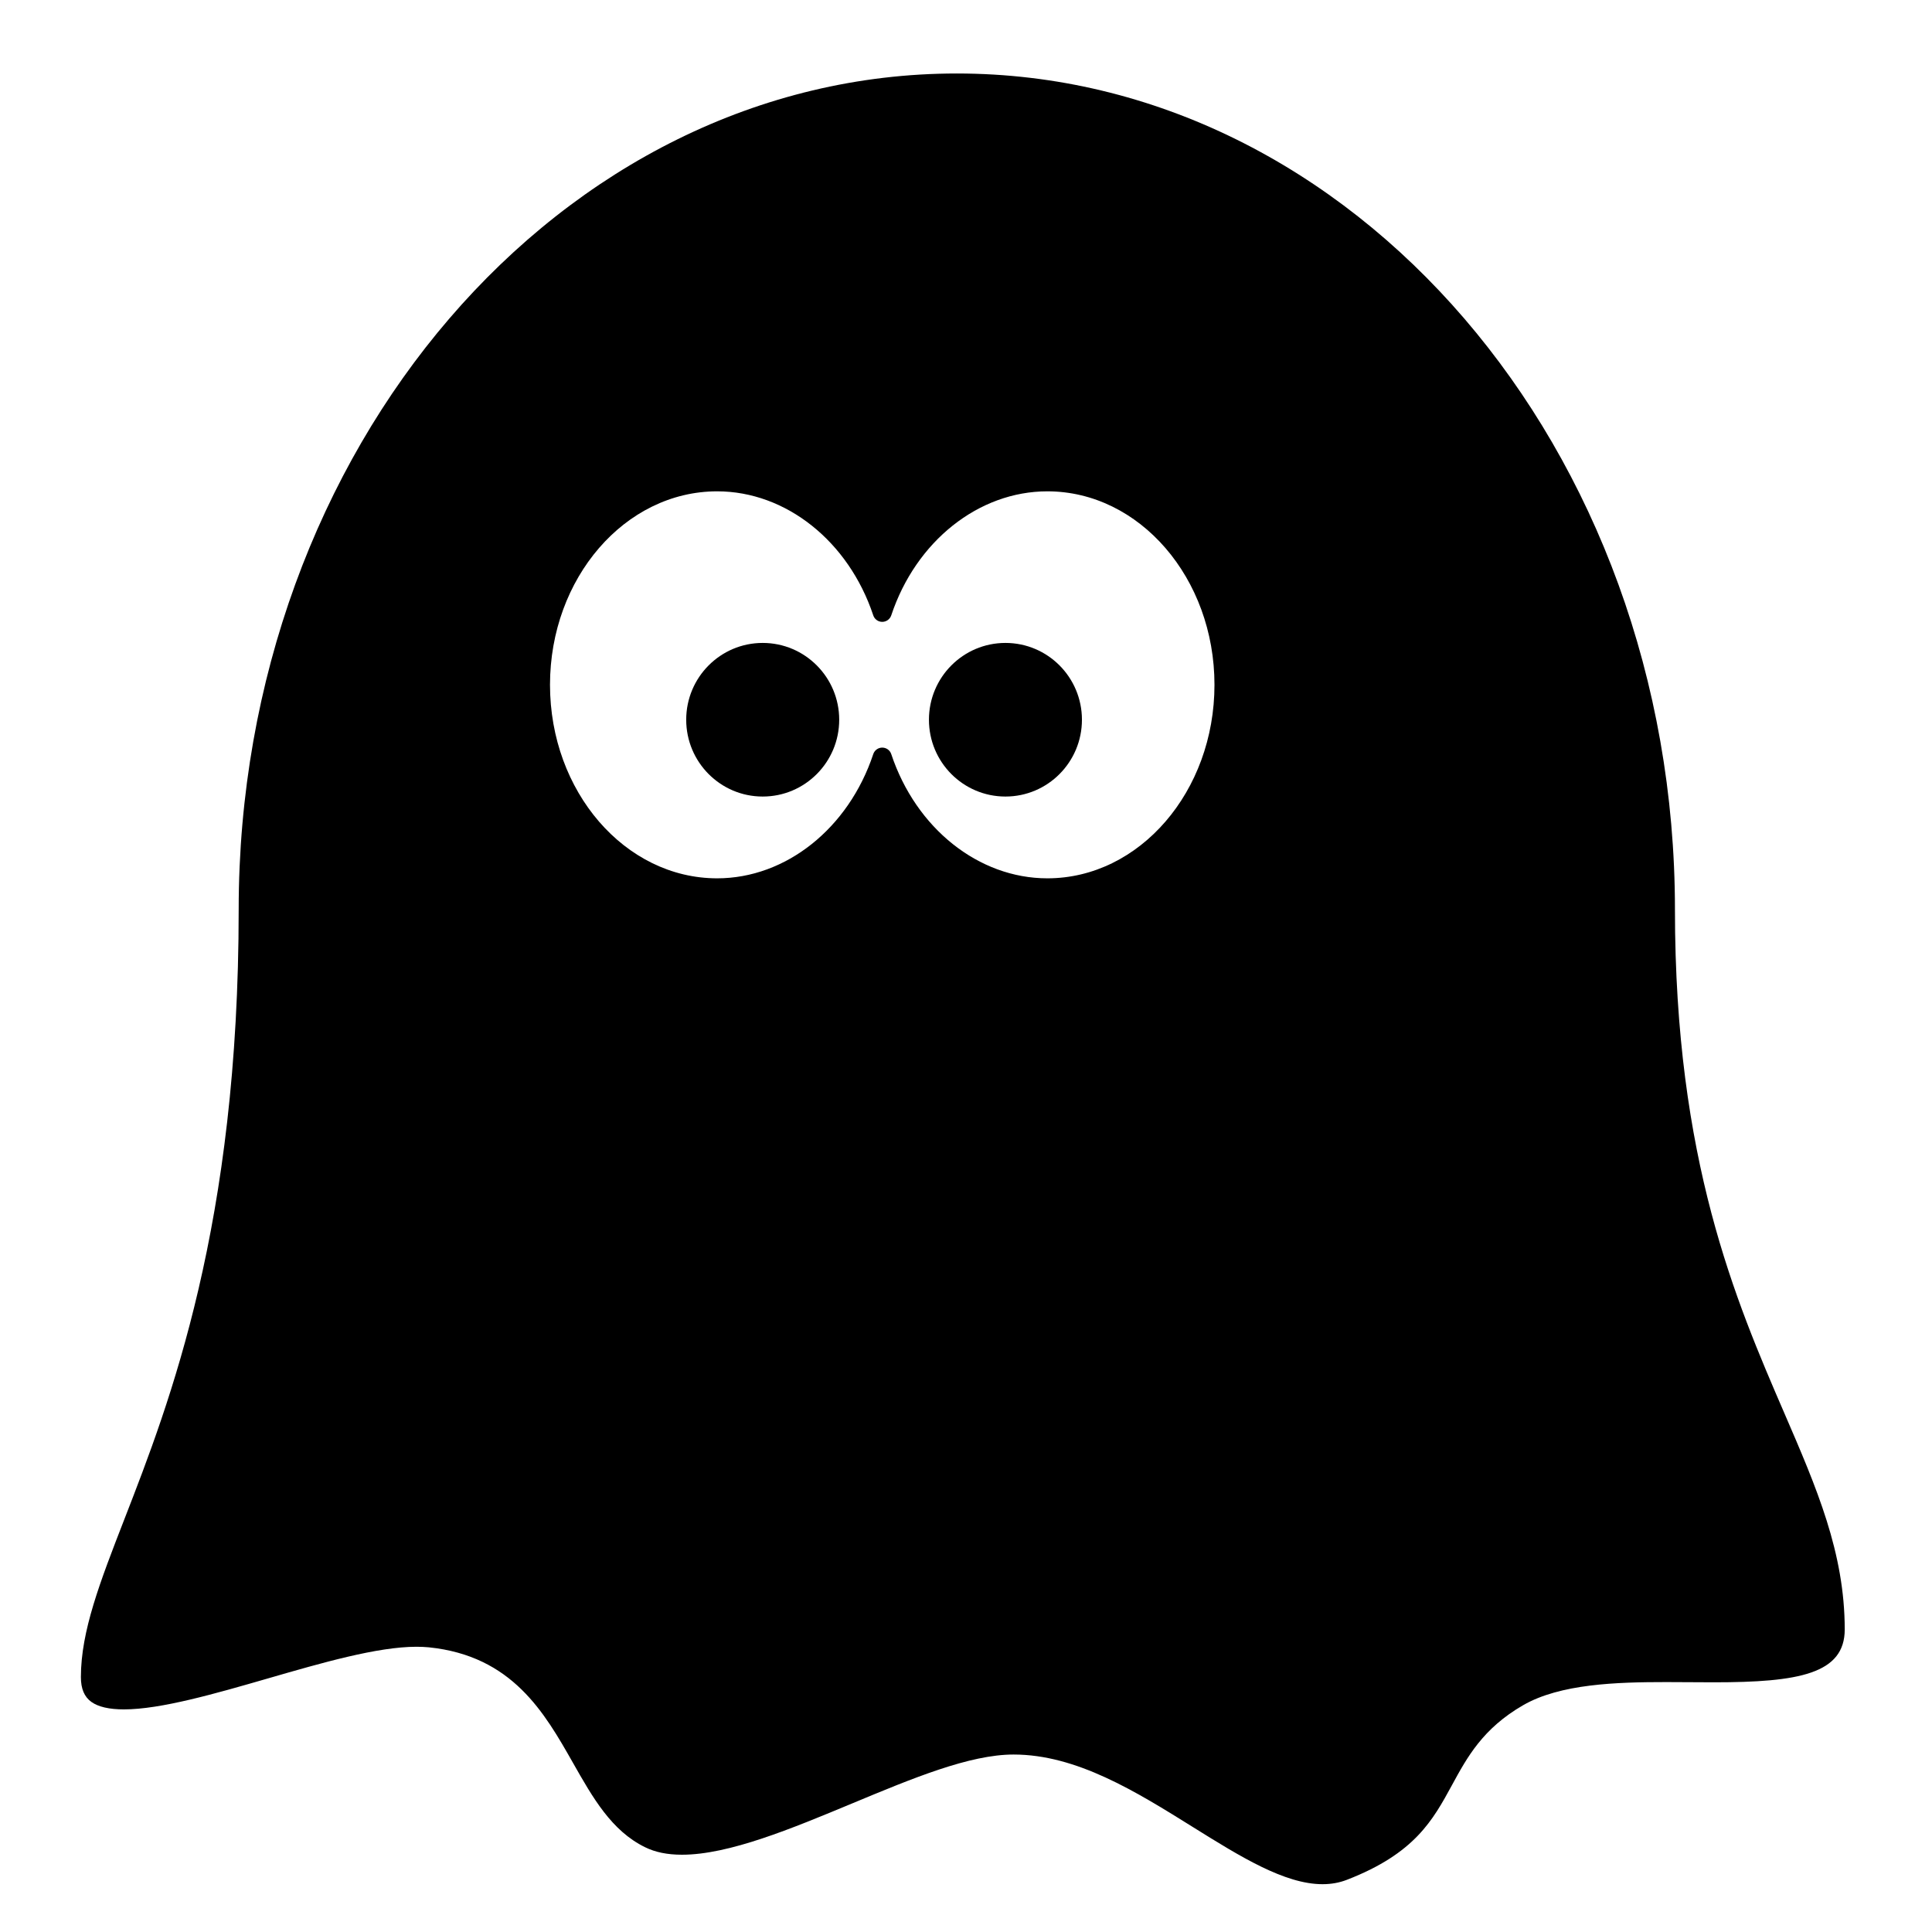 <?xml version="1.0" encoding="UTF-8" standalone="no"?>
<svg
   xmlns:dc="http://purl.org/dc/elements/1.1/"
   xmlns:cc="http://creativecommons.org/ns#"
   xmlns:rdf="http://www.w3.org/1999/02/22-rdf-syntax-ns#"
   xmlns:svg="http://www.w3.org/2000/svg"
   xmlns="http://www.w3.org/2000/svg"
   xmlns:sodipodi="http://sodipodi.sourceforge.net/DTD/sodipodi-0.dtd"
   xmlns:inkscape="http://www.inkscape.org/namespaces/inkscape"
   version="1.1"
   id="Layer_1"
   x="0px"
   y="0px"
   width="100px"
   height="100px"
   viewBox="0 0 100 100"
   enable-background="new 0 0 100 100"
   xml:space="preserve"
   inkscape:version="0.48.3.1 r9886"
   sodipodi:docname="indus_io.svg"><defs
   id="defs9"><filter
     id="filter2988"
     inkscape:label="Invert"
     x="0"
     y="0"
     width="1"
     height="1"
     inkscape:menu="Color"
     inkscape:menu-tooltip="Invert colors"
     color-interpolation-filters="sRGB"><feColorMatrix
       id="feColorMatrix2990"
       type="saturate"
       values="1"
       result="fbSourceGraphic" /><feColorMatrix
       id="feColorMatrix2992"
       in="fbSourceGraphic"
       values="-1 0 0 0 1 0 -1 0 0 1 0 0 -1 0 1 0 0 0 1 0 " /></filter><filter
     id="filter2994"
     inkscape:label="Invert"
     x="0"
     y="0"
     width="1"
     height="1"
     inkscape:menu="Color"
     inkscape:menu-tooltip="Invert colors"
     color-interpolation-filters="sRGB"><feColorMatrix
       id="feColorMatrix2996"
       type="saturate"
       values="1"
       result="fbSourceGraphic" /><feColorMatrix
       id="feColorMatrix2998"
       in="fbSourceGraphic"
       values="-1 0 0 0 1 0 -1 0 0 1 0 0 -1 0 1 0 0 0 1 0 " /></filter><filter
     id="filter3000"
     inkscape:label="Invert"
     x="0"
     y="0"
     width="1"
     height="1"
     inkscape:menu="Color"
     inkscape:menu-tooltip="Invert colors"
     color-interpolation-filters="sRGB"><feColorMatrix
       id="feColorMatrix3002"
       type="saturate"
       values="1"
       result="fbSourceGraphic" /><feColorMatrix
       id="feColorMatrix3004"
       in="fbSourceGraphic"
       values="-1 0 0 0 1 0 -1 0 0 1 0 0 -1 0 1 0 0 0 1 0 " /></filter></defs><sodipodi:namedview
   pagecolor="#ffffff"
   bordercolor="#666666"
   borderopacity="1"
   objecttolerance="10"
   gridtolerance="10"
   guidetolerance="10"
   inkscape:pageopacity="0"
   inkscape:pageshadow="2"
   inkscape:window-width="640"
   inkscape:window-height="480"
   id="namedview7"
   showgrid="false"
   inkscape:zoom="2.36"
   inkscape:cx="50"
   inkscape:cy="50"
   inkscape:window-x="0"
   inkscape:window-y="27"
   inkscape:window-maximized="0"
   inkscape:current-layer="Layer_1" />
<path
   fill="#000000"
   d="M92.359,73.148c-2.523-5.838-5.664-13.104-5.664-26.07c0-23.862-16.676-43.274-37.171-43.274  c-20.495,0-37.17,19.413-37.17,43.274c0,16.334-3.563,25.502-5.921,31.568c-1.254,3.229-2.246,5.781-2.246,8.16  c0,0.604,0.177,1.022,0.54,1.283c0.359,0.258,0.926,0.389,1.685,0.389c1.905,0,4.729-0.815,7.46-1.604  c2.784-0.806,5.663-1.638,7.684-1.638c0.226,0,0.441,0.011,0.641,0.029c4.319,0.443,5.987,3.385,7.46,5.979  c1.026,1.808,1.995,3.517,3.728,4.366c0.531,0.262,1.157,0.39,1.913,0.39c2.435,0,5.67-1.349,8.8-2.651  c3.13-1.304,6.086-2.535,8.364-2.535c3.259,0,6.33,1.912,9.298,3.764c2.434,1.518,4.733,2.947,6.693,2.947  c0.454,0,0.869-0.074,1.268-0.229c3.508-1.359,4.442-3.081,5.436-4.904c0.783-1.438,1.592-2.925,3.68-4.131  c1.914-1.105,4.825-1.197,7.404-1.197c0.419,0,0.838,0.004,1.253,0.006c0.409,0.002,0.815,0.006,1.217,0.006  c4.392,0,6.772-0.438,6.772-2.739C95.48,80.363,94.033,77.021,92.359,73.148z M54.21,45.462c-3.554,0-6.8-2.584-8.079-6.43  c-0.066-0.201-0.255-0.336-0.466-0.336s-0.399,0.136-0.465,0.336c-1.278,3.846-4.525,6.43-8.08,6.43  c-4.771,0-8.652-4.494-8.652-10.016c0-5.522,3.881-10.015,8.652-10.015c3.556,0,6.802,2.581,8.08,6.42  c0.066,0.201,0.254,0.336,0.465,0.336s0.399-0.135,0.466-0.336c1.277-3.84,4.523-6.42,8.079-6.42c4.771,0,8.651,4.493,8.651,10.015  S58.98,45.462,54.21,45.462z"
   id="path3"
   style="filter:url(#filter2988)" />
<path
   id="path2389"
   fill="#000000"
   d="M56.001,37.253c0,2.196-1.772,3.976-3.959,3.976c-2.188,0-3.96-1.78-3.96-3.976l0,0  c0-2.195,1.772-3.975,3.96-3.975C54.229,33.278,56.001,35.058,56.001,37.253z"
   style="filter:url(#filter2994)" />
<path
   id="path2396"
   fill="#000000"
   d="M43.437,37.253c0,2.196-1.772,3.976-3.96,3.976c-2.186,0-3.959-1.78-3.959-3.976l0,0  c0-2.195,1.773-3.975,3.959-3.975C41.664,33.278,43.437,35.058,43.437,37.253z"
   style="filter:url(#filter3000)" />
</svg>